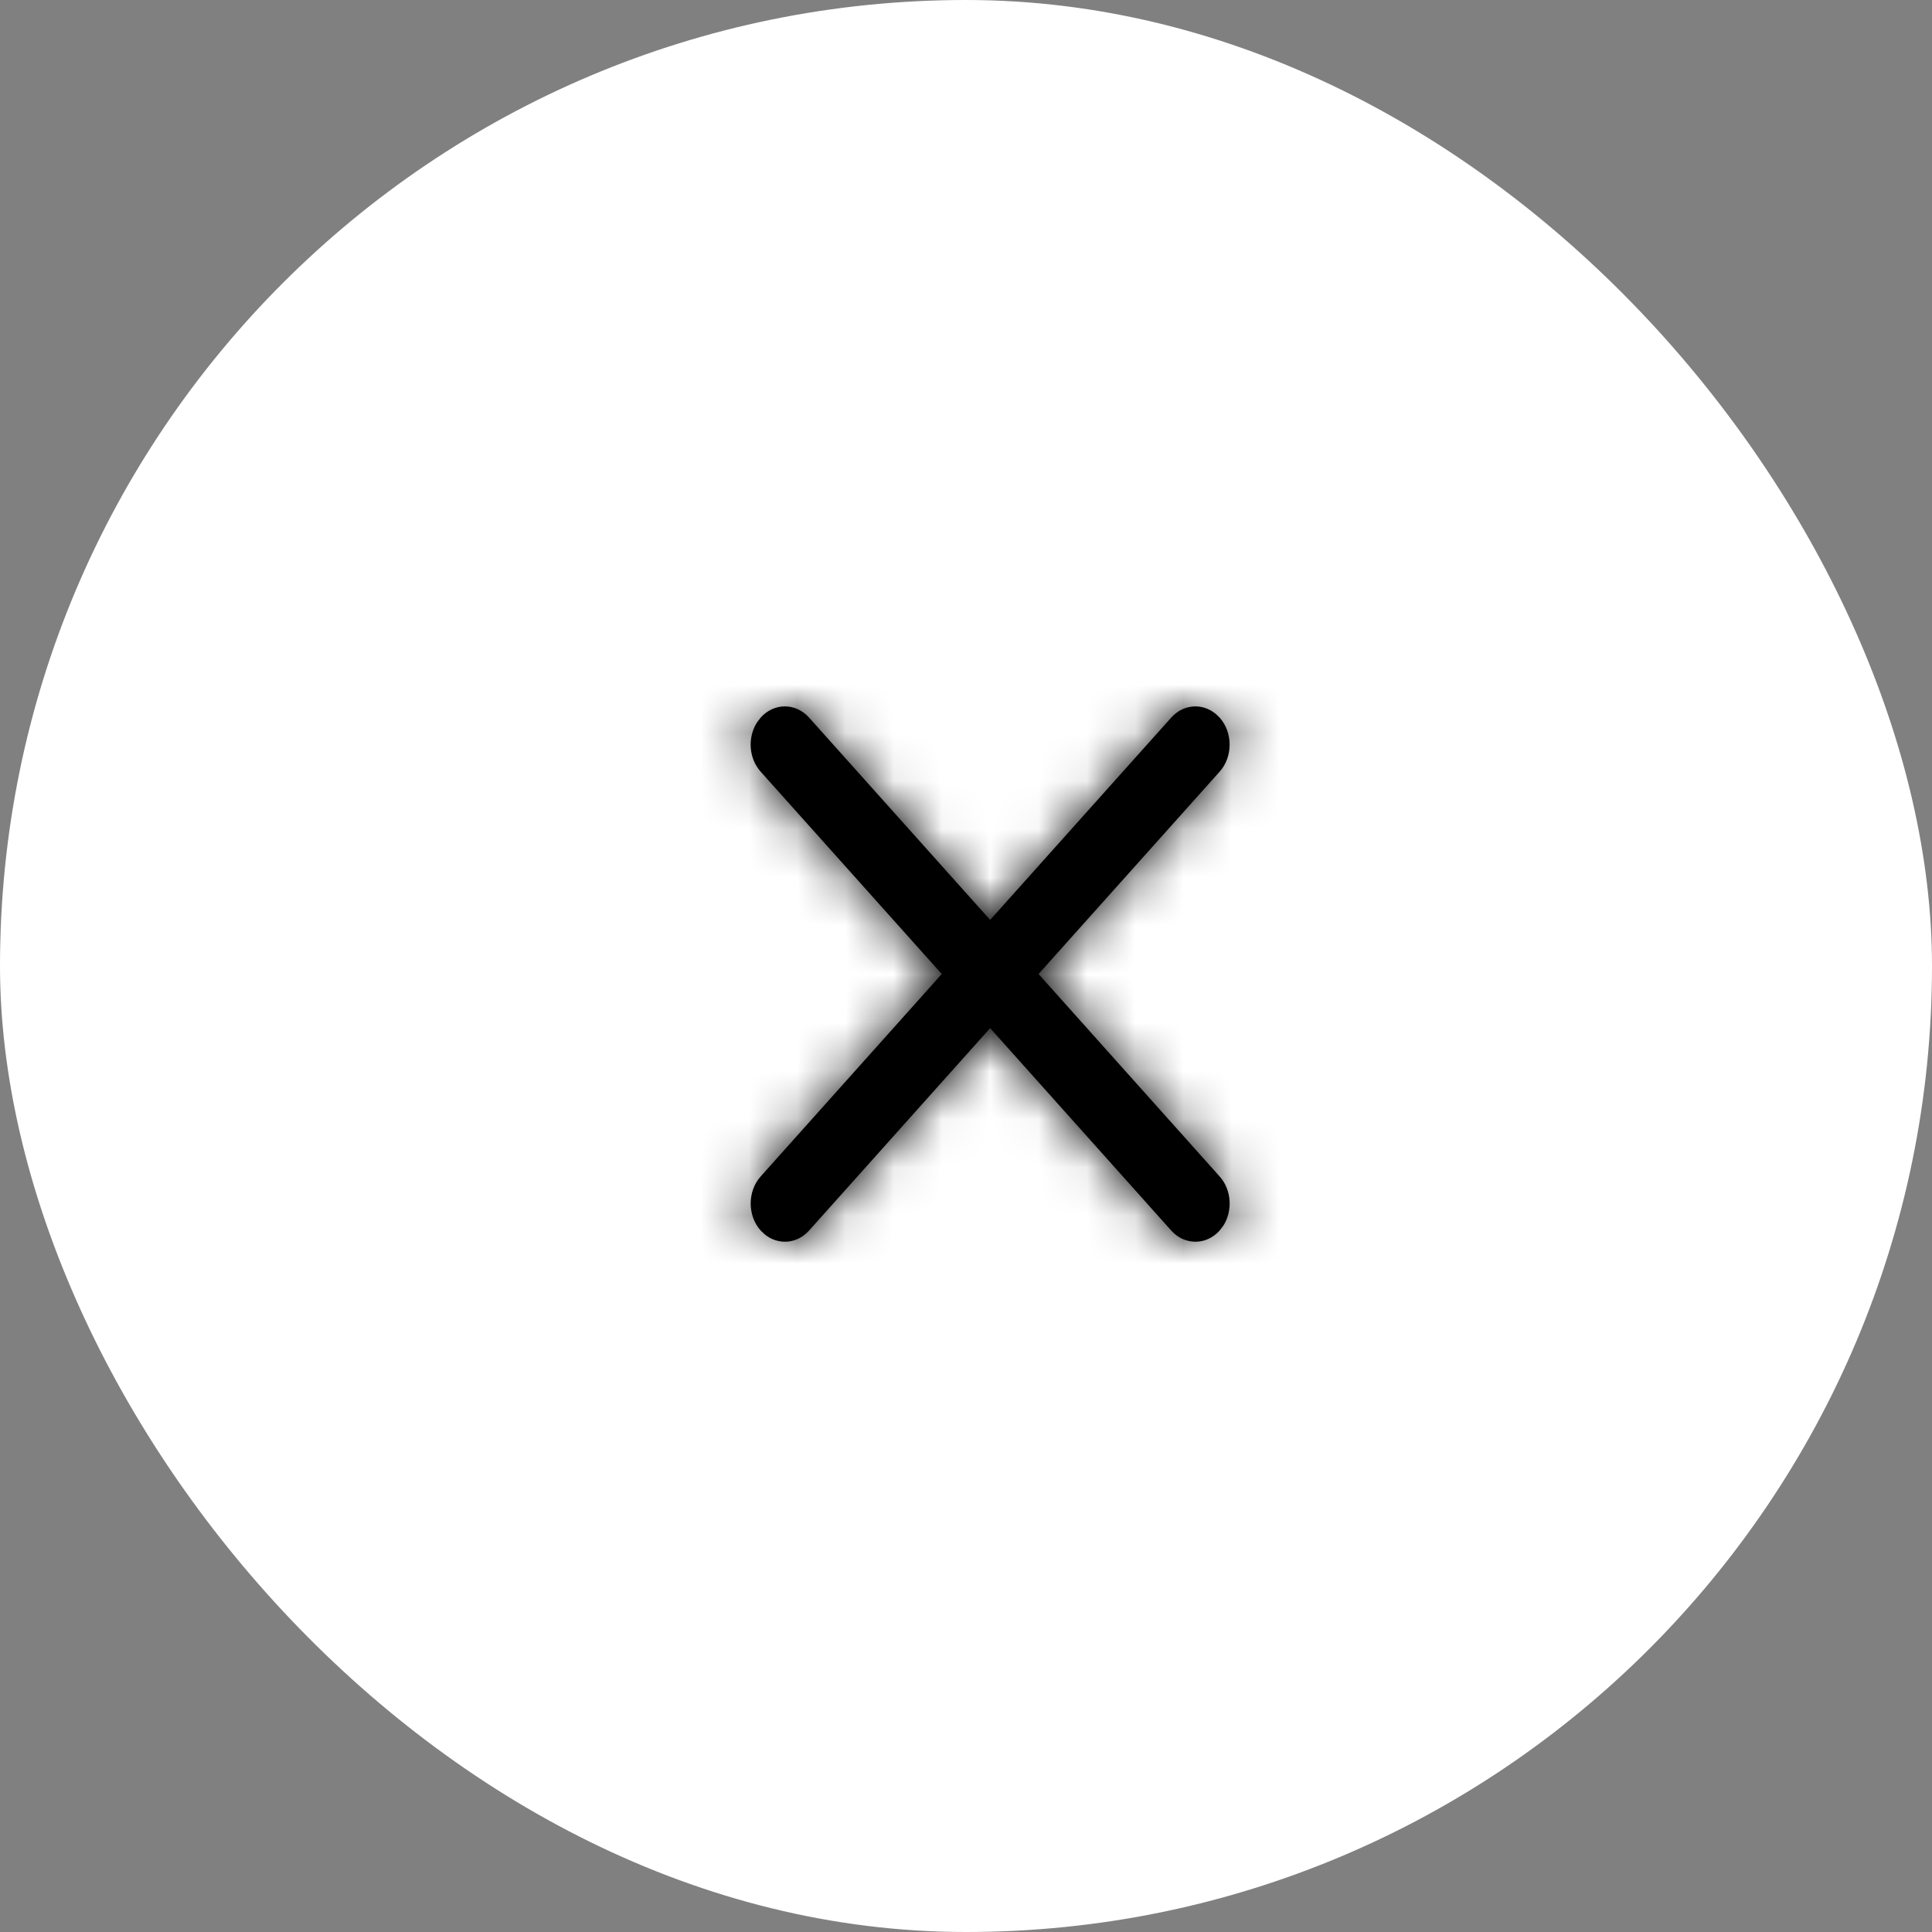 <?xml version="1.0" encoding="UTF-8"?>
<svg width="40px" height="40px" viewBox="0 0 40 40" version="1.1" xmlns="http://www.w3.org/2000/svg" xmlns:xlink="http://www.w3.org/1999/xlink">
    <rect x="0" y="0" width="40" height="40" fill="#808080" stroke="none"/>
    <!-- Generator: Sketch 57.1 (83088) - https://sketch.com -->
    <title>button/mobile/menu</title>
    <desc>Created with Sketch.</desc>
    <defs>
        <path d="M3.749,4.19 C4.026,3.881 4.474,3.881 4.751,4.19 L4.751,4.19 L8.5,8.379 L12.249,4.19 C12.501,3.909 12.894,3.884 13.171,4.114 L13.251,4.19 C13.527,4.499 13.527,5.001 13.251,5.31 L13.251,5.31 L9.502,9.499 L13.251,13.69 C13.5,13.968 13.525,14.402 13.326,14.712 L13.251,14.81 C12.974,15.119 12.526,15.119 12.249,14.81 L12.249,14.81 L8.5,10.619 L4.751,14.81 C4.499,15.091 4.106,15.116 3.829,14.886 L3.749,14.81 C3.473,14.501 3.473,13.999 3.749,13.69 L3.749,13.69 L7.498,9.499 L3.749,5.31 C3.5,5.032 3.475,4.598 3.674,4.288 Z" id="path-1"></path>
    </defs>
    <g id="Mobile" stroke="none" stroke-width="1" fill="none" fill-rule="evenodd">
        <g id="Mobile-Menu_Dropdown" transform="translate(-313, -36)">
            <g id="button/mobile/menu-close" transform="translate(313, 36)">
                <g>
                    <g id="Group-16" fill="#FFFFFF">
                        <g id="Group-9">
                            <rect id="Rectangle" x="0" y="0" width="40" height="40" rx="20"></rect>
                        </g>
                    </g>
                    <g id="x" transform="translate(12, 10.667)">
                        <mask id="mask-2" fill="white">
                            <use xlink:href="#path-1"></use>
                        </mask>
                        <use id="Combined-Shape" fill="#000000" fill-rule="nonzero" xlink:href="#path-1"></use>
                        <g id="COLOR/-black" mask="url(#mask-2)" fill="#000000" fill-rule="evenodd">
                            <rect id="Rectangle" x="0" y="0" width="17" height="19"></rect>
                        </g>
                    </g>
                </g>
            </g>
        </g>
    </g>
</svg>